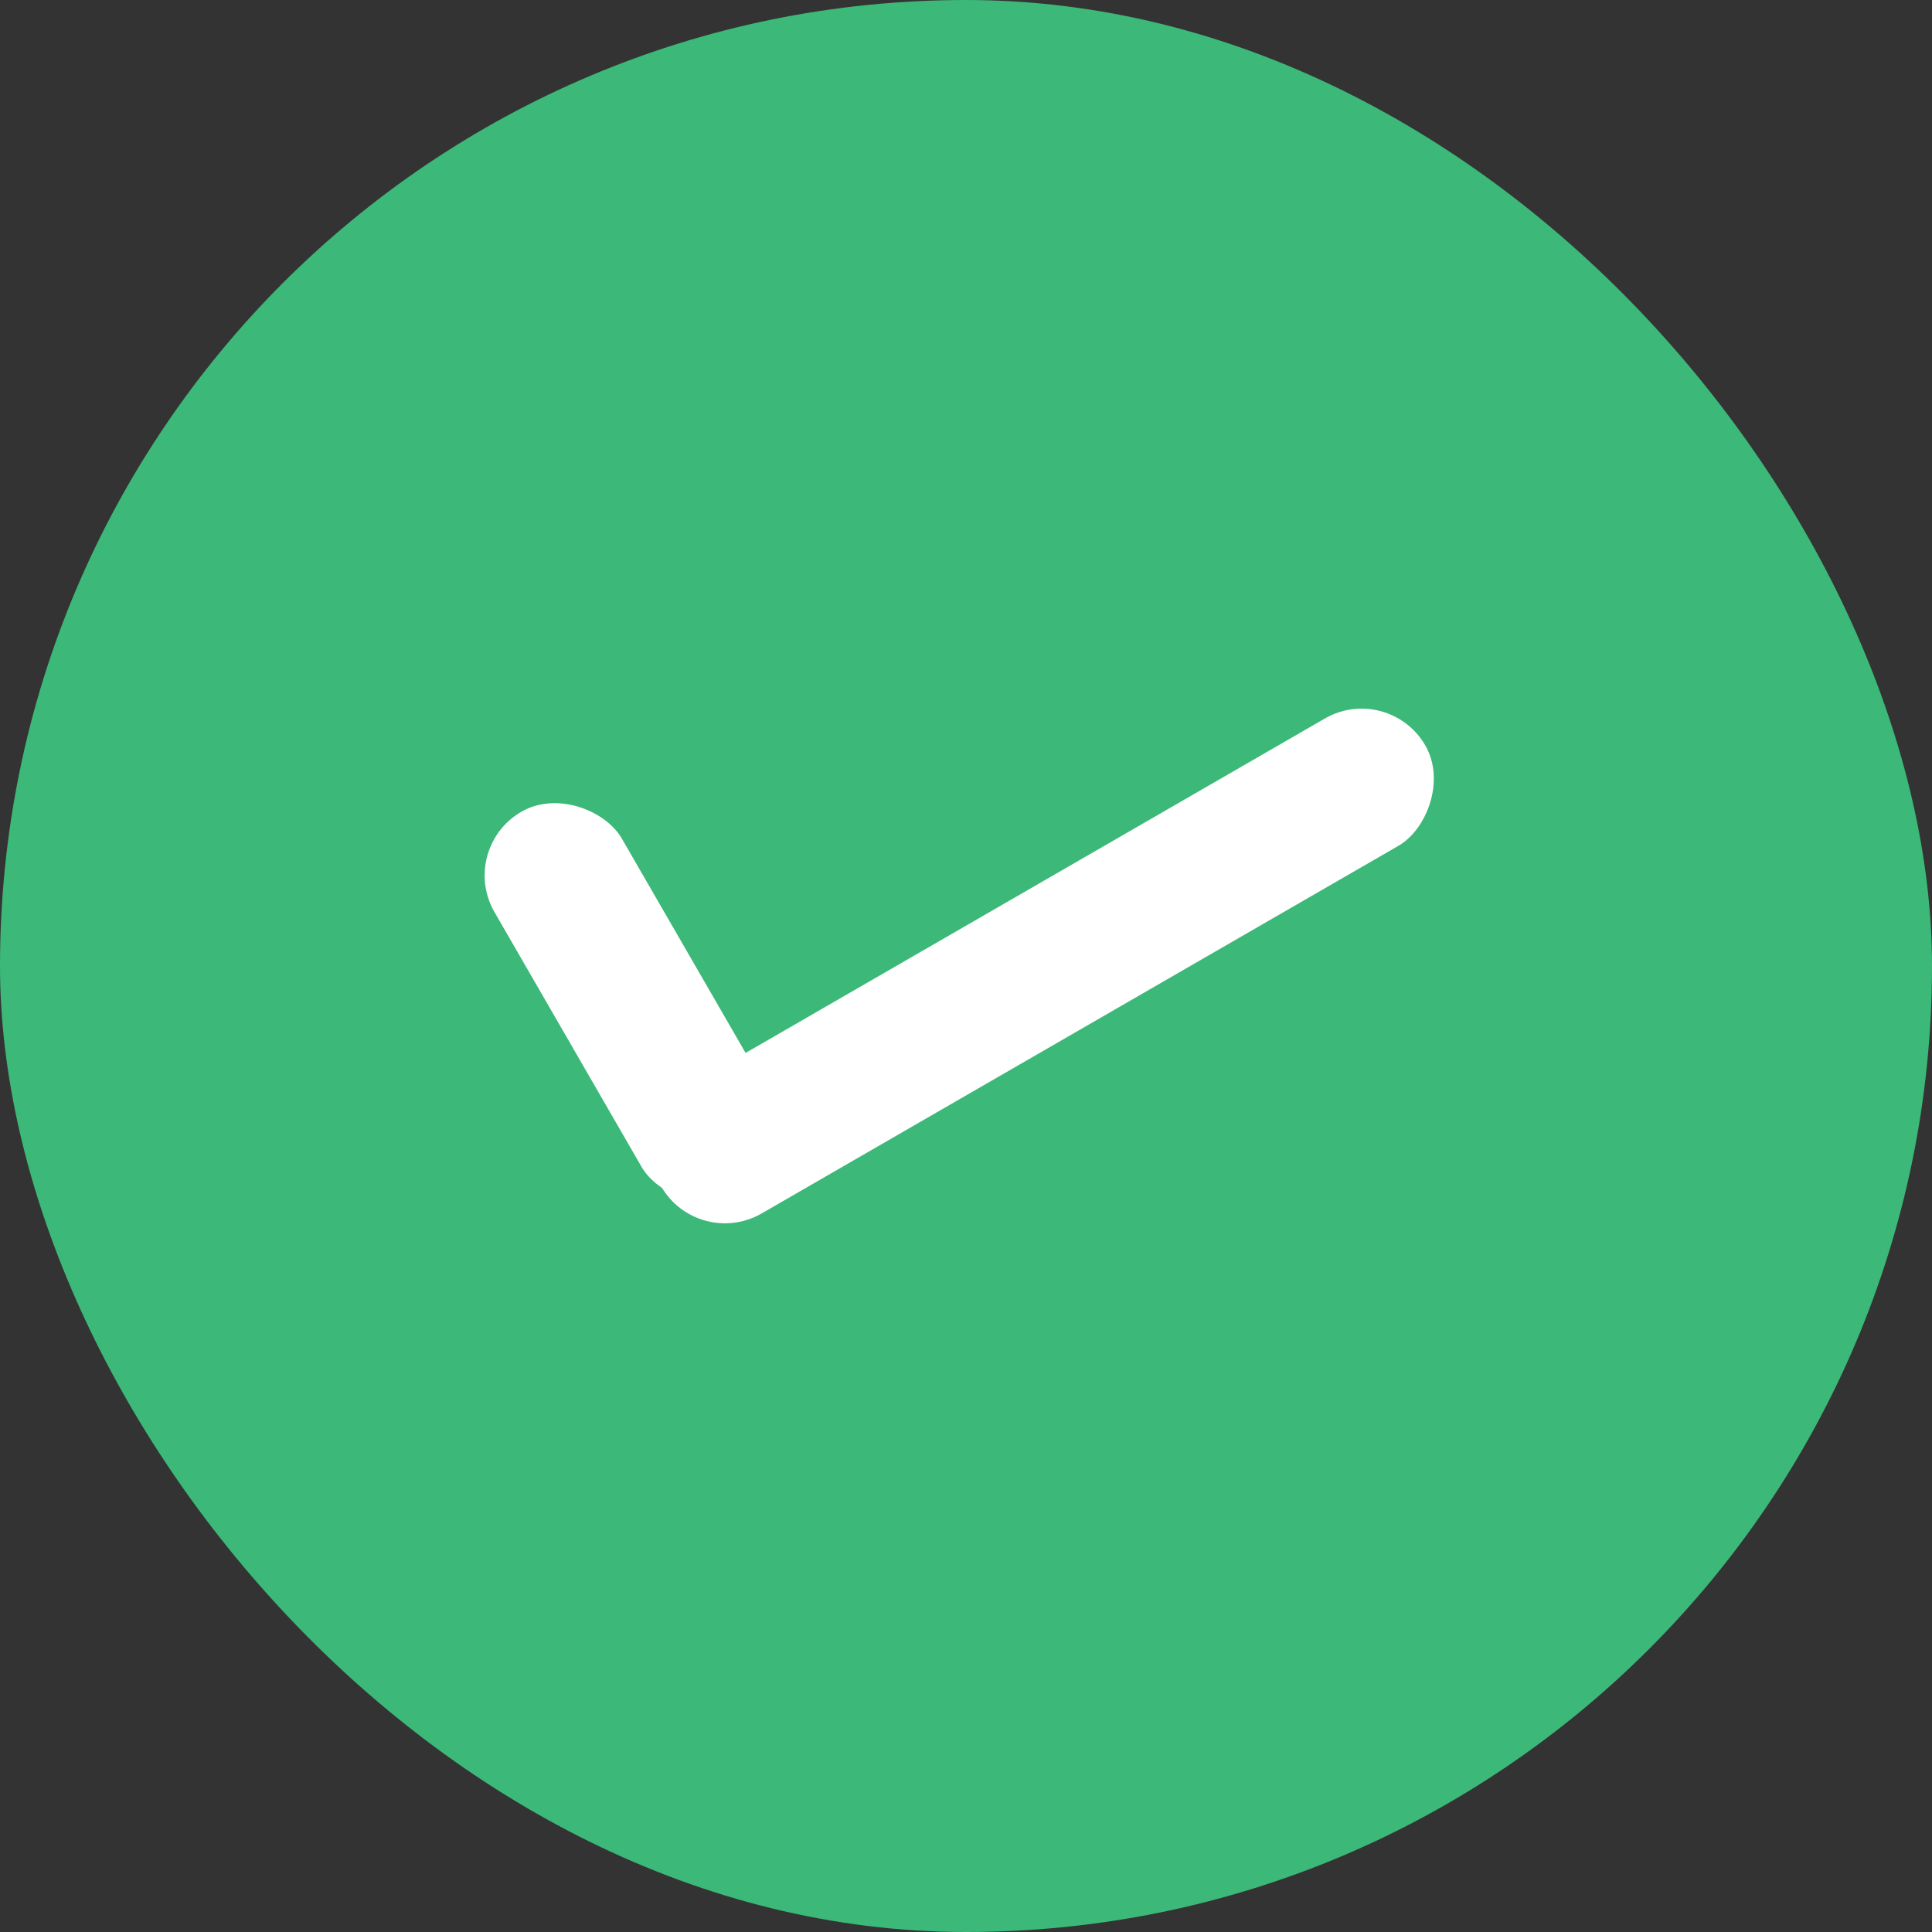 <svg xmlns="http://www.w3.org/2000/svg" width="153" height="153" viewBox="0 0 153 153"><rect x="0" y="0" width="153" height="153" fill="#333333" stroke="none"/><g id="order_confirm" data-name="order confirm" transform="translate(-0.221)"><rect id="Rectangle_41" width="153" height="153" fill="#3cb878" data-name="Rectangle 41" rx="76.5" transform="translate(0.221)"/><g id="Group_73" data-name="Group 73" transform="translate(36.471 53.989)"><rect id="Rectangle_48" width="11.645" height="34.934" fill="#fff" data-name="Rectangle 48" rx="5.822" transform="translate(0 13.204) rotate(-30)"/><rect id="Rectangle_49" width="11.644" height="69.868" fill="#fff" data-name="Rectangle 49" rx="5.822" transform="translate(19.026 45.018) rotate(-120)"/></g></g></svg>
